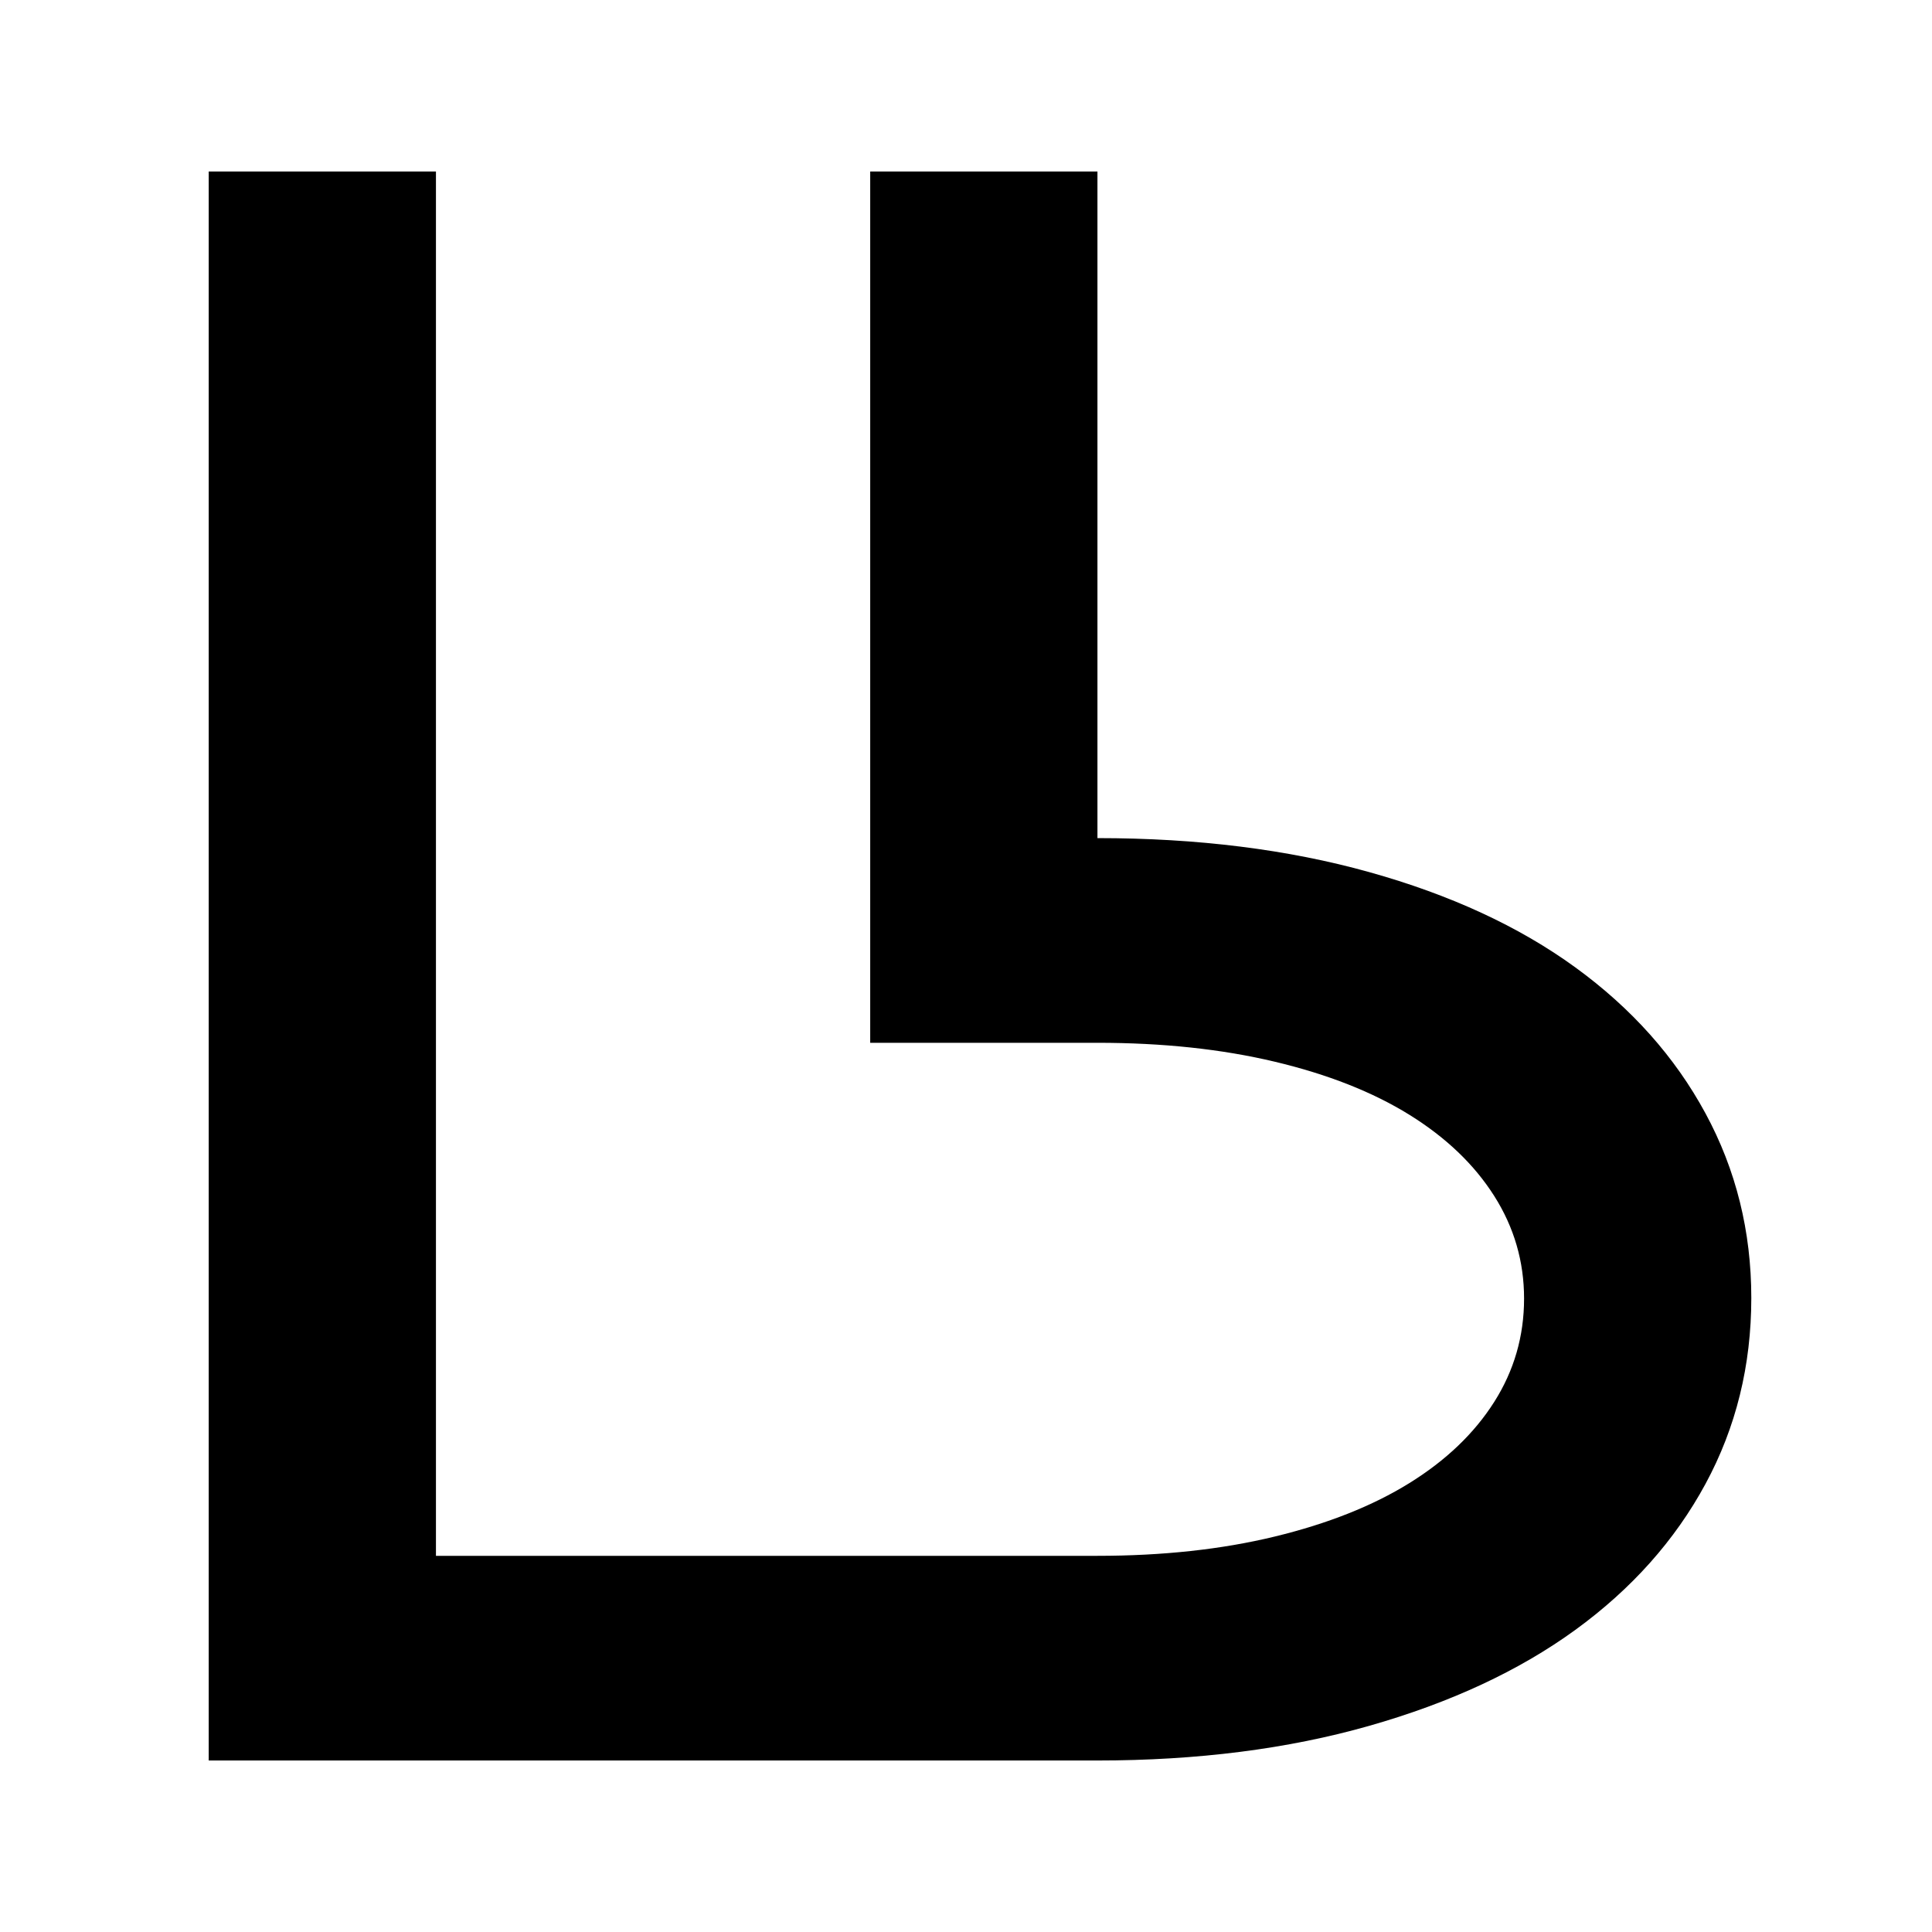 <?xml version="1.0" encoding="UTF-8" standalone="no"?>
<svg
   width="552"
   height="552"
   xml:space="preserve"
   overflow="hidden"
   version="1.1"
   id="svg25"
   xmlns="http://www.w3.org/2000/svg"
   xmlns:svg="http://www.w3.org/2000/svg"><defs
     id="defs1" /><g
     id="g117"
     transform="translate(-8962.62,-4563.119)"><rect
       x="8962.62"
       y="4563.119"
       width="552"
       height="552"
       fill="#ffffff"
       id="rect108"
       style="overflow:hidden" /><path
       id="rect109"
       style="fill:#000000;fill-opacity:1;stroke-width:50;stroke-miterlimit:3"
       d="m 9022.25,4612.119 v 454 h 64.926 189 c 28.559,0 54.441,-3.301 77.641,-9.902 23.2,-6.601 42.839,-15.741 58.902,-27.42 16.063,-11.679 28.457,-25.581 37.182,-41.703 8.724,-16.122 13.09,-33.831 13.09,-53.127 0,-19.042 -4.365,-36.624 -13.09,-52.746 -8.724,-16.122 -21.118,-30.022 -37.182,-41.701 -16.063,-11.679 -35.703,-20.756 -58.902,-27.23 -23.2,-6.474 -49.082,-9.711 -77.641,-9.711 v -190.459 H 9211.25 v 248.94 h 64.926 v 0 c 18.634,0 35.521,1.801 50.658,5.402 15.137,3.601 27.951,8.649 38.432,15.145 10.481,6.496 18.567,14.228 24.26,23.195 5.692,8.967 8.541,18.747 8.541,29.338 0,10.732 -2.849,20.582 -8.541,29.549 -5.692,8.967 -13.779,16.698 -24.26,23.193 -10.481,6.496 -23.295,11.581 -38.432,15.252 -15.137,3.671 -32.025,5.508 -50.658,5.508 h -189 v -395.52 z" /></g></svg>
